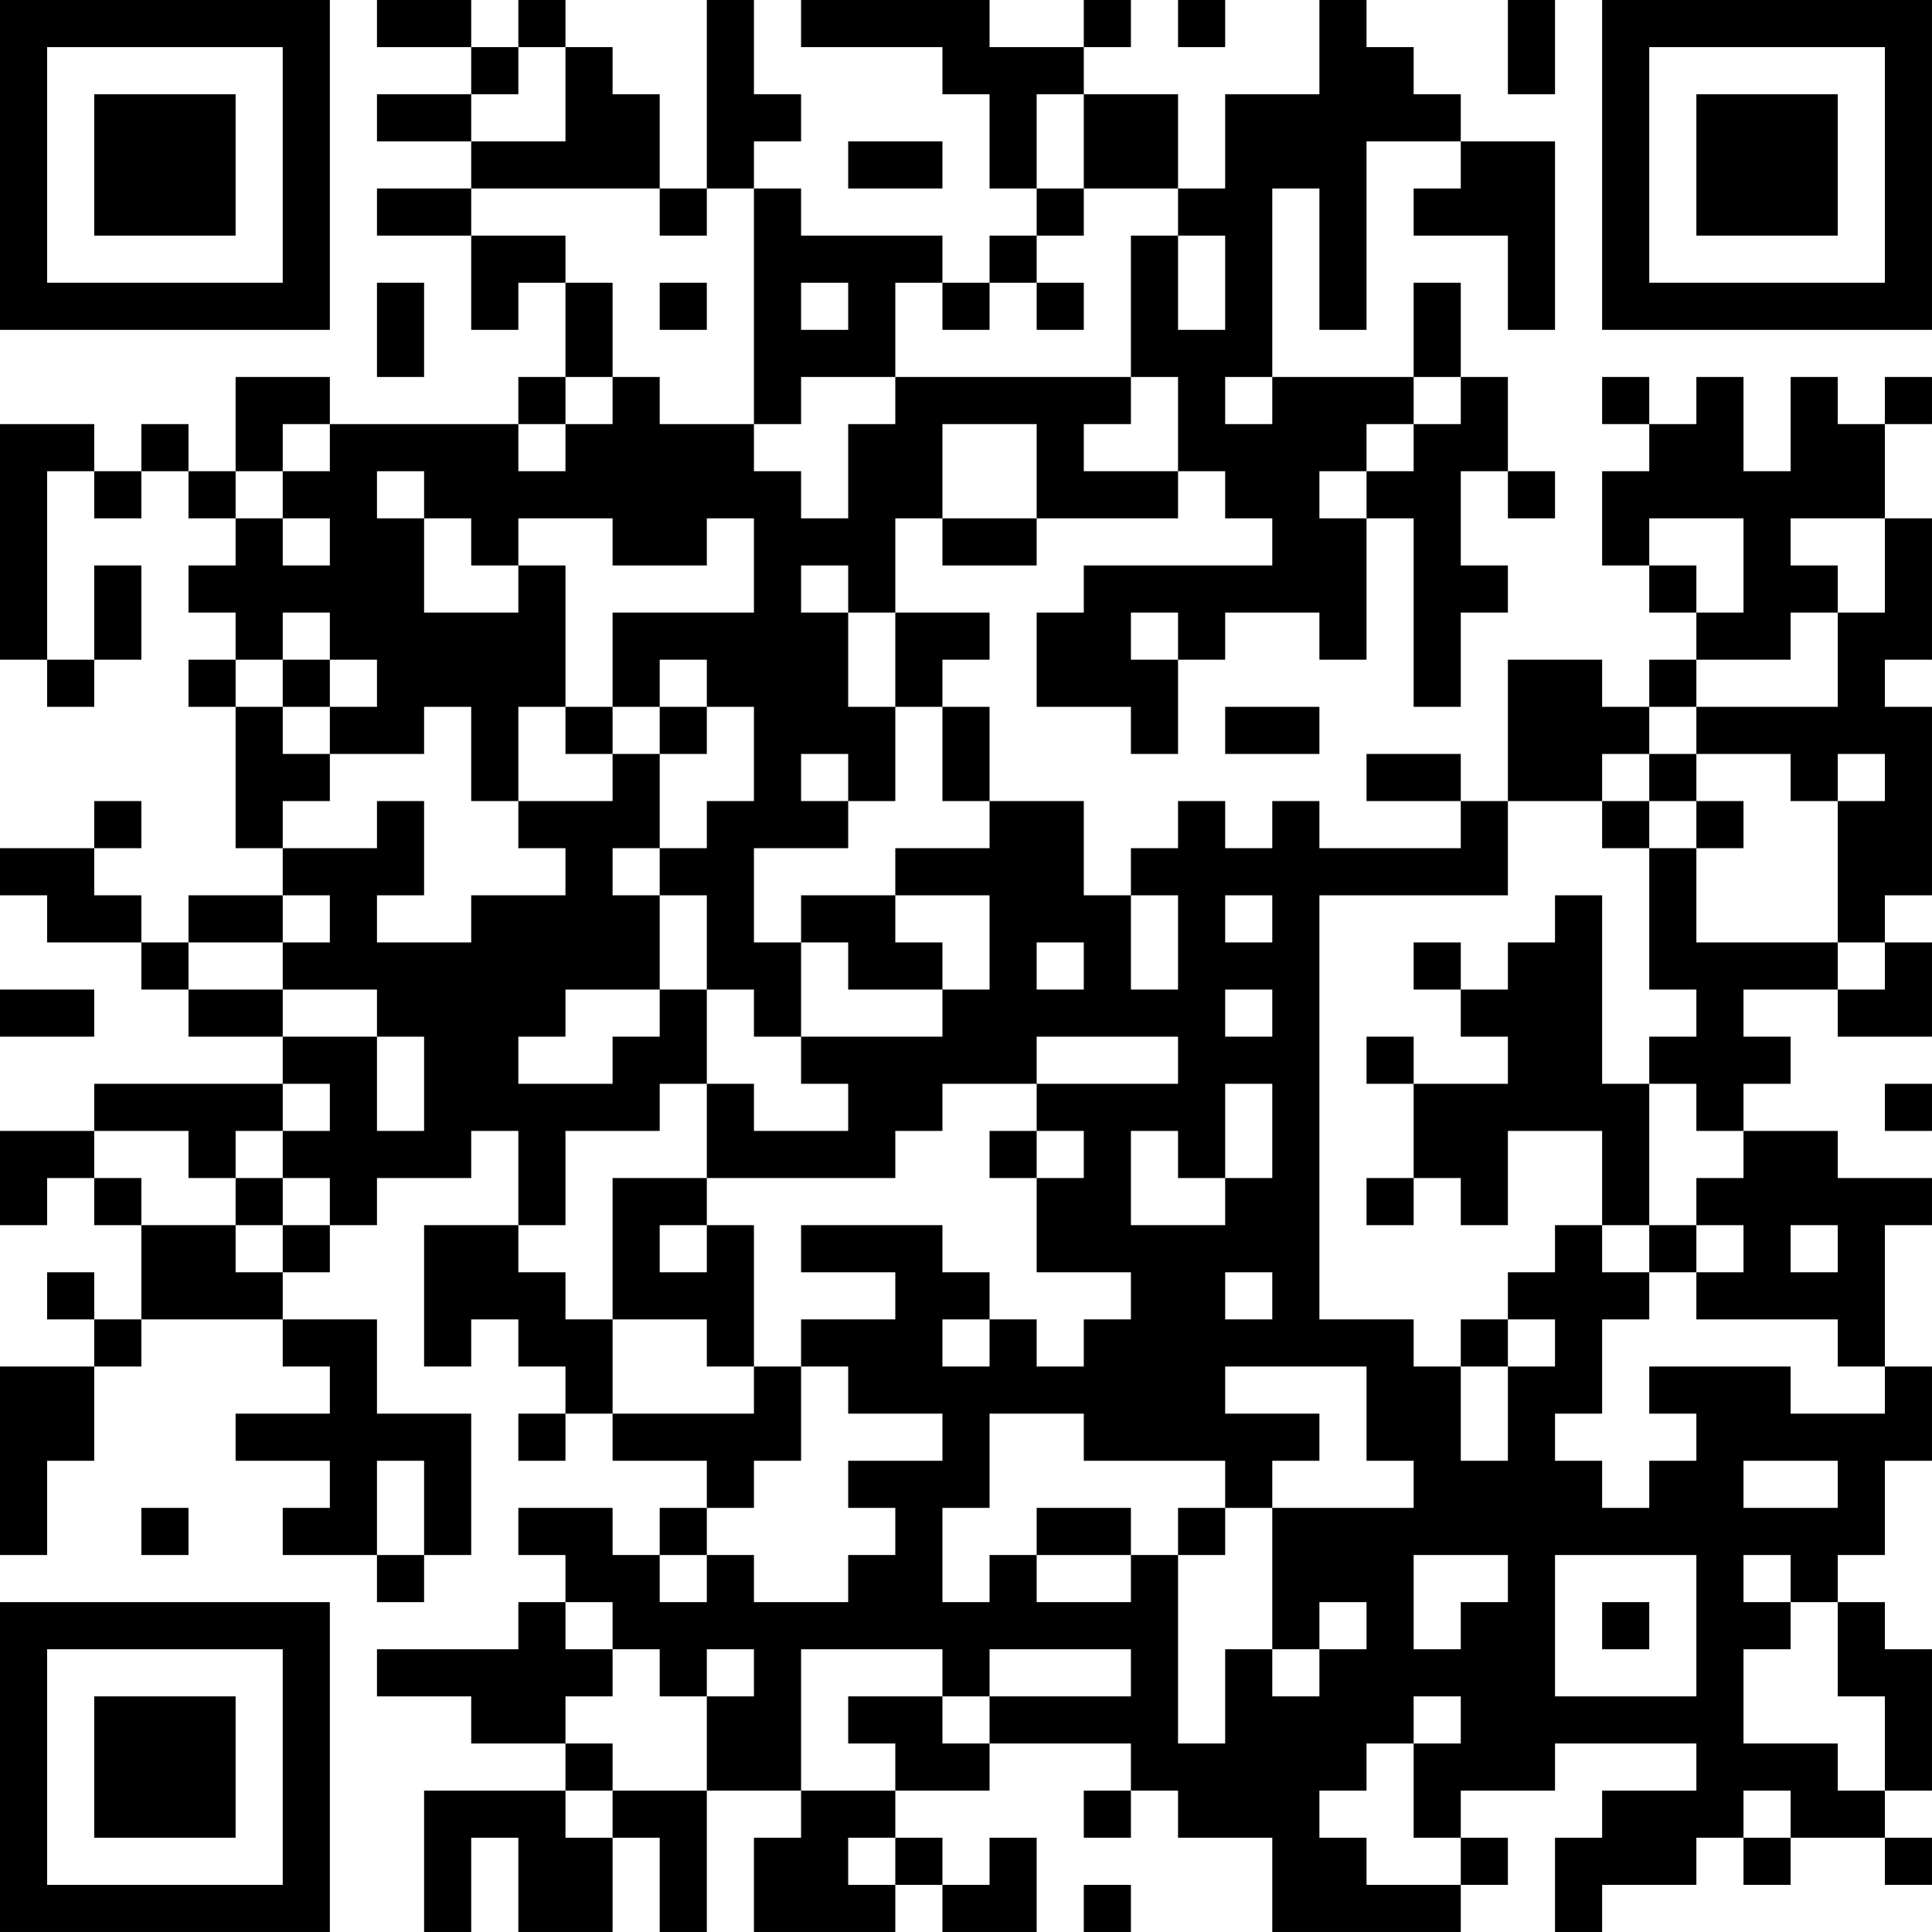 <?xml version="1.0" encoding="UTF-8"?>
<svg xmlns="http://www.w3.org/2000/svg" version="1.1" width="200" height="200" viewBox="0 0 200 200"><rect x="0" y="0" width="200" height="200" fill="#ffffff"/><g transform="scale(4.878)"><g transform="translate(0,0)"><path fill-rule="evenodd" d="M8 0L8 1L10 1L10 2L8 2L8 3L10 3L10 4L8 4L8 5L10 5L10 7L11 7L11 6L12 6L12 8L11 8L11 9L7 9L7 8L5 8L5 10L4 10L4 9L3 9L3 10L2 10L2 9L0 9L0 14L1 14L1 15L2 15L2 14L3 14L3 12L2 12L2 14L1 14L1 10L2 10L2 11L3 11L3 10L4 10L4 11L5 11L5 12L4 12L4 13L5 13L5 14L4 14L4 15L5 15L5 18L6 18L6 19L4 19L4 20L3 20L3 19L2 19L2 18L3 18L3 17L2 17L2 18L0 18L0 19L1 19L1 20L3 20L3 21L4 21L4 22L6 22L6 23L2 23L2 24L0 24L0 26L1 26L1 25L2 25L2 26L3 26L3 28L2 28L2 27L1 27L1 28L2 28L2 29L0 29L0 33L1 33L1 31L2 31L2 29L3 29L3 28L6 28L6 29L7 29L7 30L5 30L5 31L7 31L7 32L6 32L6 33L8 33L8 34L9 34L9 33L10 33L10 30L8 30L8 28L6 28L6 27L7 27L7 26L8 26L8 25L10 25L10 24L11 24L11 26L9 26L9 29L10 29L10 28L11 28L11 29L12 29L12 30L11 30L11 31L12 31L12 30L13 30L13 31L15 31L15 32L14 32L14 33L13 33L13 32L11 32L11 33L12 33L12 34L11 34L11 35L8 35L8 36L10 36L10 37L12 37L12 38L9 38L9 41L10 41L10 39L11 39L11 41L13 41L13 39L14 39L14 41L15 41L15 38L17 38L17 39L16 39L16 41L19 41L19 40L20 40L20 41L22 41L22 39L21 39L21 40L20 40L20 39L19 39L19 38L21 38L21 37L24 37L24 38L23 38L23 39L24 39L24 38L25 38L25 39L27 39L27 41L31 41L31 40L32 40L32 39L31 39L31 38L33 38L33 37L36 37L36 38L34 38L34 39L33 39L33 41L34 41L34 40L36 40L36 39L37 39L37 40L38 40L38 39L40 39L40 40L41 40L41 39L40 39L40 38L41 38L41 35L40 35L40 34L39 34L39 33L40 33L40 31L41 31L41 29L40 29L40 26L41 26L41 25L39 25L39 24L37 24L37 23L38 23L38 22L37 22L37 21L39 21L39 22L41 22L41 20L40 20L40 19L41 19L41 15L40 15L40 14L41 14L41 11L40 11L40 9L41 9L41 8L40 8L40 9L39 9L39 8L38 8L38 10L37 10L37 8L36 8L36 9L35 9L35 8L34 8L34 9L35 9L35 10L34 10L34 12L35 12L35 13L36 13L36 14L35 14L35 15L34 15L34 14L32 14L32 17L31 17L31 16L29 16L29 17L31 17L31 18L28 18L28 17L27 17L27 18L26 18L26 17L25 17L25 18L24 18L24 19L23 19L23 17L21 17L21 15L20 15L20 14L21 14L21 13L19 13L19 11L20 11L20 12L22 12L22 11L25 11L25 10L26 10L26 11L27 11L27 12L23 12L23 13L22 13L22 15L24 15L24 16L25 16L25 14L26 14L26 13L28 13L28 14L29 14L29 11L30 11L30 15L31 15L31 13L32 13L32 12L31 12L31 10L32 10L32 11L33 11L33 10L32 10L32 8L31 8L31 6L30 6L30 8L27 8L27 4L28 4L28 7L29 7L29 3L31 3L31 4L30 4L30 5L32 5L32 7L33 7L33 3L31 3L31 2L30 2L30 1L29 1L29 0L28 0L28 2L26 2L26 4L25 4L25 2L23 2L23 1L24 1L24 0L23 0L23 1L21 1L21 0L17 0L17 1L20 1L20 2L21 2L21 4L22 4L22 5L21 5L21 6L20 6L20 5L17 5L17 4L16 4L16 3L17 3L17 2L16 2L16 0L15 0L15 4L14 4L14 2L13 2L13 1L12 1L12 0L11 0L11 1L10 1L10 0ZM25 0L25 1L26 1L26 0ZM32 0L32 2L33 2L33 0ZM11 1L11 2L10 2L10 3L12 3L12 1ZM22 2L22 4L23 4L23 5L22 5L22 6L21 6L21 7L20 7L20 6L19 6L19 8L17 8L17 9L16 9L16 4L15 4L15 5L14 5L14 4L10 4L10 5L12 5L12 6L13 6L13 8L12 8L12 9L11 9L11 10L12 10L12 9L13 9L13 8L14 8L14 9L16 9L16 10L17 10L17 11L18 11L18 9L19 9L19 8L24 8L24 9L23 9L23 10L25 10L25 8L24 8L24 5L25 5L25 7L26 7L26 5L25 5L25 4L23 4L23 2ZM18 3L18 4L20 4L20 3ZM8 6L8 8L9 8L9 6ZM14 6L14 7L15 7L15 6ZM17 6L17 7L18 7L18 6ZM22 6L22 7L23 7L23 6ZM26 8L26 9L27 9L27 8ZM30 8L30 9L29 9L29 10L28 10L28 11L29 11L29 10L30 10L30 9L31 9L31 8ZM6 9L6 10L5 10L5 11L6 11L6 12L7 12L7 11L6 11L6 10L7 10L7 9ZM20 9L20 11L22 11L22 9ZM8 10L8 11L9 11L9 13L11 13L11 12L12 12L12 15L11 15L11 17L10 17L10 15L9 15L9 16L7 16L7 15L8 15L8 14L7 14L7 13L6 13L6 14L5 14L5 15L6 15L6 16L7 16L7 17L6 17L6 18L8 18L8 17L9 17L9 19L8 19L8 20L10 20L10 19L12 19L12 18L11 18L11 17L13 17L13 16L14 16L14 18L13 18L13 19L14 19L14 21L12 21L12 22L11 22L11 23L13 23L13 22L14 22L14 21L15 21L15 23L14 23L14 24L12 24L12 26L11 26L11 27L12 27L12 28L13 28L13 30L16 30L16 29L17 29L17 31L16 31L16 32L15 32L15 33L14 33L14 34L15 34L15 33L16 33L16 34L18 34L18 33L19 33L19 32L18 32L18 31L20 31L20 30L18 30L18 29L17 29L17 28L19 28L19 27L17 27L17 26L20 26L20 27L21 27L21 28L20 28L20 29L21 29L21 28L22 28L22 29L23 29L23 28L24 28L24 27L22 27L22 25L23 25L23 24L22 24L22 23L25 23L25 22L22 22L22 23L20 23L20 24L19 24L19 25L15 25L15 23L16 23L16 24L18 24L18 23L17 23L17 22L20 22L20 21L21 21L21 19L19 19L19 18L21 18L21 17L20 17L20 15L19 15L19 13L18 13L18 12L17 12L17 13L18 13L18 15L19 15L19 17L18 17L18 16L17 16L17 17L18 17L18 18L16 18L16 20L17 20L17 22L16 22L16 21L15 21L15 19L14 19L14 18L15 18L15 17L16 17L16 15L15 15L15 14L14 14L14 15L13 15L13 13L16 13L16 11L15 11L15 12L13 12L13 11L11 11L11 12L10 12L10 11L9 11L9 10ZM35 11L35 12L36 12L36 13L37 13L37 11ZM38 11L38 12L39 12L39 13L38 13L38 14L36 14L36 15L35 15L35 16L34 16L34 17L32 17L32 19L28 19L28 28L30 28L30 29L31 29L31 31L32 31L32 29L33 29L33 28L32 28L32 27L33 27L33 26L34 26L34 27L35 27L35 28L34 28L34 30L33 30L33 31L34 31L34 32L35 32L35 31L36 31L36 30L35 30L35 29L38 29L38 30L40 30L40 29L39 29L39 28L36 28L36 27L37 27L37 26L36 26L36 25L37 25L37 24L36 24L36 23L35 23L35 22L36 22L36 21L35 21L35 18L36 18L36 20L39 20L39 21L40 21L40 20L39 20L39 17L40 17L40 16L39 16L39 17L38 17L38 16L36 16L36 15L39 15L39 13L40 13L40 11ZM24 13L24 14L25 14L25 13ZM6 14L6 15L7 15L7 14ZM12 15L12 16L13 16L13 15ZM14 15L14 16L15 16L15 15ZM26 15L26 16L28 16L28 15ZM35 16L35 17L34 17L34 18L35 18L35 17L36 17L36 18L37 18L37 17L36 17L36 16ZM6 19L6 20L4 20L4 21L6 21L6 22L8 22L8 24L9 24L9 22L8 22L8 21L6 21L6 20L7 20L7 19ZM17 19L17 20L18 20L18 21L20 21L20 20L19 20L19 19ZM24 19L24 21L25 21L25 19ZM26 19L26 20L27 20L27 19ZM33 19L33 20L32 20L32 21L31 21L31 20L30 20L30 21L31 21L31 22L32 22L32 23L30 23L30 22L29 22L29 23L30 23L30 25L29 25L29 26L30 26L30 25L31 25L31 26L32 26L32 24L34 24L34 26L35 26L35 27L36 27L36 26L35 26L35 23L34 23L34 19ZM22 20L22 21L23 21L23 20ZM0 21L0 22L2 22L2 21ZM26 21L26 22L27 22L27 21ZM6 23L6 24L5 24L5 25L4 25L4 24L2 24L2 25L3 25L3 26L5 26L5 27L6 27L6 26L7 26L7 25L6 25L6 24L7 24L7 23ZM26 23L26 25L25 25L25 24L24 24L24 26L26 26L26 25L27 25L27 23ZM40 23L40 24L41 24L41 23ZM21 24L21 25L22 25L22 24ZM5 25L5 26L6 26L6 25ZM13 25L13 28L15 28L15 29L16 29L16 26L15 26L15 25ZM14 26L14 27L15 27L15 26ZM38 26L38 27L39 27L39 26ZM26 27L26 28L27 28L27 27ZM31 28L31 29L32 29L32 28ZM26 29L26 30L28 30L28 31L27 31L27 32L26 32L26 31L23 31L23 30L21 30L21 32L20 32L20 34L21 34L21 33L22 33L22 34L24 34L24 33L25 33L25 37L26 37L26 35L27 35L27 36L28 36L28 35L29 35L29 34L28 34L28 35L27 35L27 32L30 32L30 31L29 31L29 29ZM8 31L8 33L9 33L9 31ZM37 31L37 32L39 32L39 31ZM3 32L3 33L4 33L4 32ZM22 32L22 33L24 33L24 32ZM25 32L25 33L26 33L26 32ZM30 33L30 35L31 35L31 34L32 34L32 33ZM33 33L33 36L36 36L36 33ZM37 33L37 34L38 34L38 35L37 35L37 37L39 37L39 38L40 38L40 36L39 36L39 34L38 34L38 33ZM12 34L12 35L13 35L13 36L12 36L12 37L13 37L13 38L12 38L12 39L13 39L13 38L15 38L15 36L16 36L16 35L15 35L15 36L14 36L14 35L13 35L13 34ZM34 34L34 35L35 35L35 34ZM17 35L17 38L19 38L19 37L18 37L18 36L20 36L20 37L21 37L21 36L24 36L24 35L21 35L21 36L20 36L20 35ZM30 36L30 37L29 37L29 38L28 38L28 39L29 39L29 40L31 40L31 39L30 39L30 37L31 37L31 36ZM37 38L37 39L38 39L38 38ZM18 39L18 40L19 40L19 39ZM23 40L23 41L24 41L24 40ZM0 0L0 7L7 7L7 0ZM1 1L1 6L6 6L6 1ZM2 2L2 5L5 5L5 2ZM34 0L34 7L41 7L41 0ZM35 1L35 6L40 6L40 1ZM36 2L36 5L39 5L39 2ZM0 34L0 41L7 41L7 34ZM1 35L1 40L6 40L6 35ZM2 36L2 39L5 39L5 36Z" fill="#000000"/></g></g></svg>
